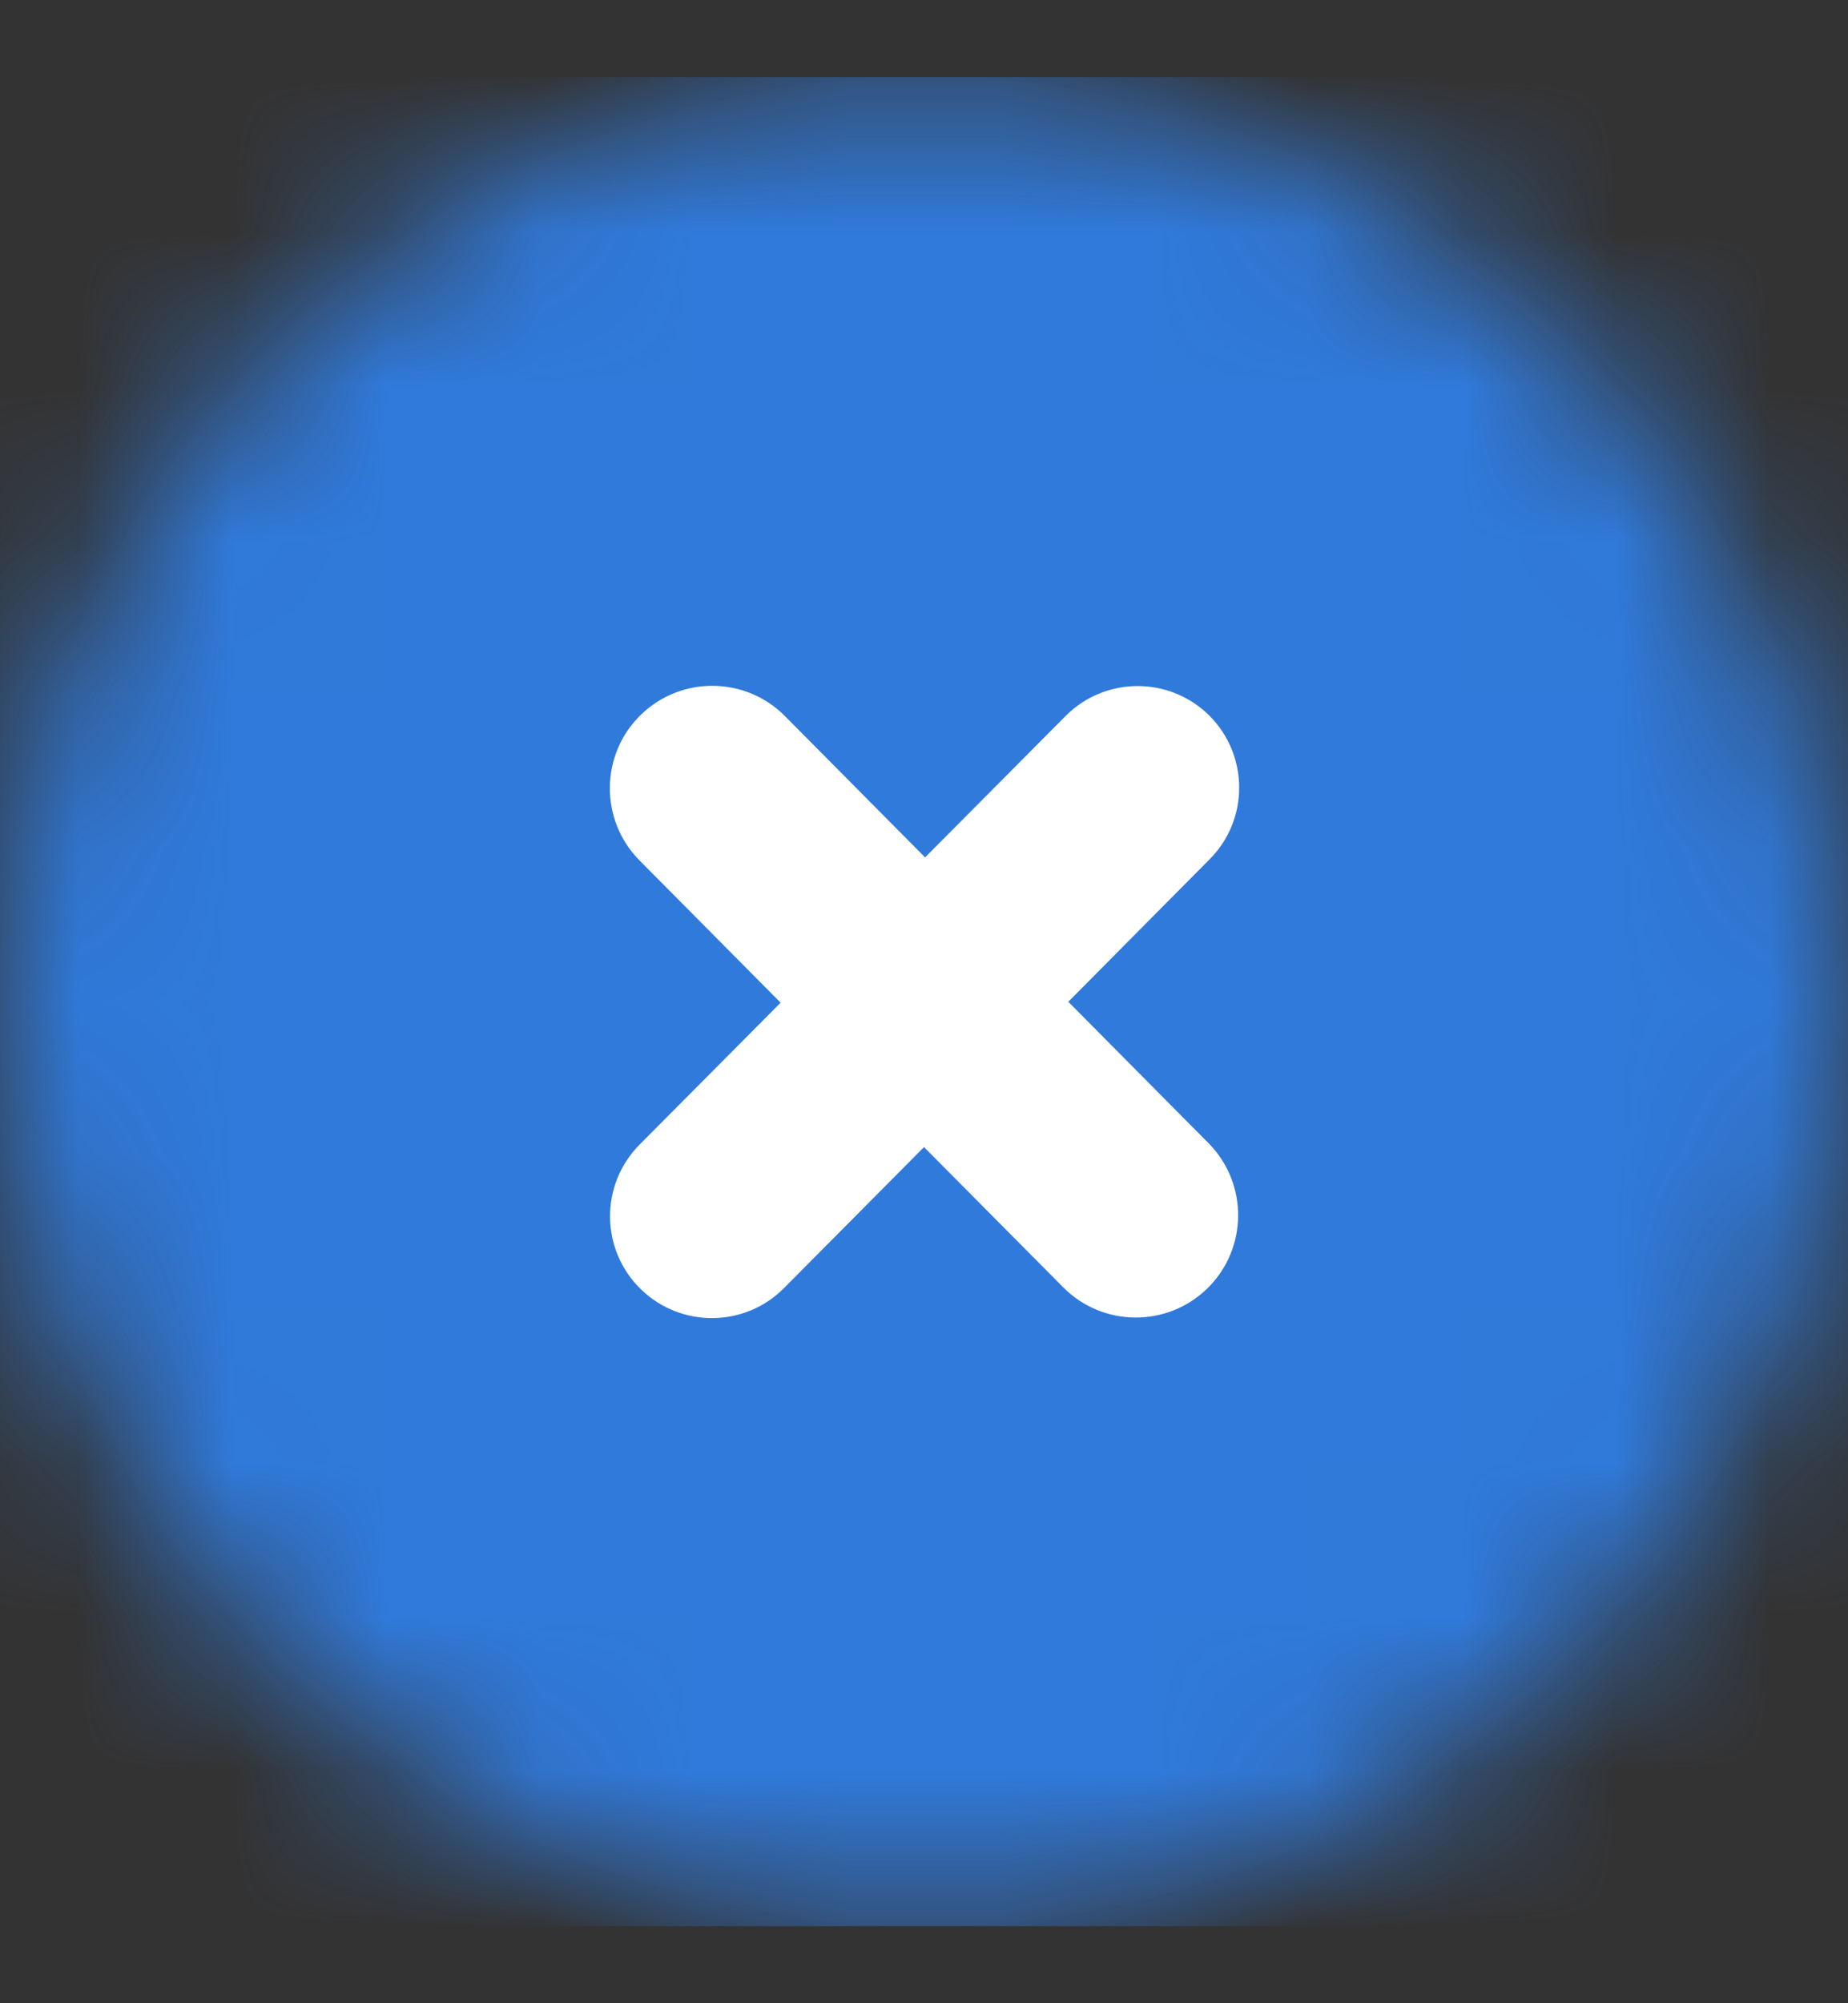 <svg width="12" height="13" viewBox="0 0 12 13" fill="none" xmlns="http://www.w3.org/2000/svg">
<rect x="0" y="0" width="12" height="13" fill="#333333" stroke="none"/>
<path d="M6 0.5C2.687 0.5 0 3.187 0 6.5C0 9.814 2.687 12.5 6 12.5C9.313 12.5 12 9.814 12 6.5C12 3.187 9.313 0.5 6 0.5Z" fill="white" fill-opacity="0.01"/>
<mask id="mask0_5620_33165" style="mask-type:luminance" maskUnits="userSpaceOnUse" x="0" y="0" width="12" height="13">
<path d="M6 0.5C2.687 0.5 0 3.187 0 6.5C0 9.814 2.687 12.5 6 12.5C9.313 12.5 12 9.814 12 6.5C12 3.187 9.313 0.5 6 0.5Z" fill="white"/>
</mask>
<g mask="url(#mask0_5620_33165)">
<rect y="0.5" width="12" height="12" fill="#307ADB"/>
<path fill-rule="evenodd" clip-rule="evenodd" d="M5.097 4.647C4.84 4.388 4.422 4.385 4.161 4.639C3.896 4.897 3.893 5.322 4.153 5.584L5.069 6.507L4.154 7.427C3.893 7.689 3.898 8.113 4.164 8.369C4.424 8.619 4.837 8.615 5.091 8.359L6 7.444L6.904 8.354C7.16 8.612 7.577 8.616 7.838 8.363C8.104 8.105 8.107 7.68 7.847 7.418L6.937 6.501L7.855 5.576C8.112 5.318 8.11 4.9 7.852 4.643C7.593 4.387 7.176 4.389 6.92 4.646L6.007 5.564L5.097 4.647Z" fill="white"/>
</g>
</svg>

